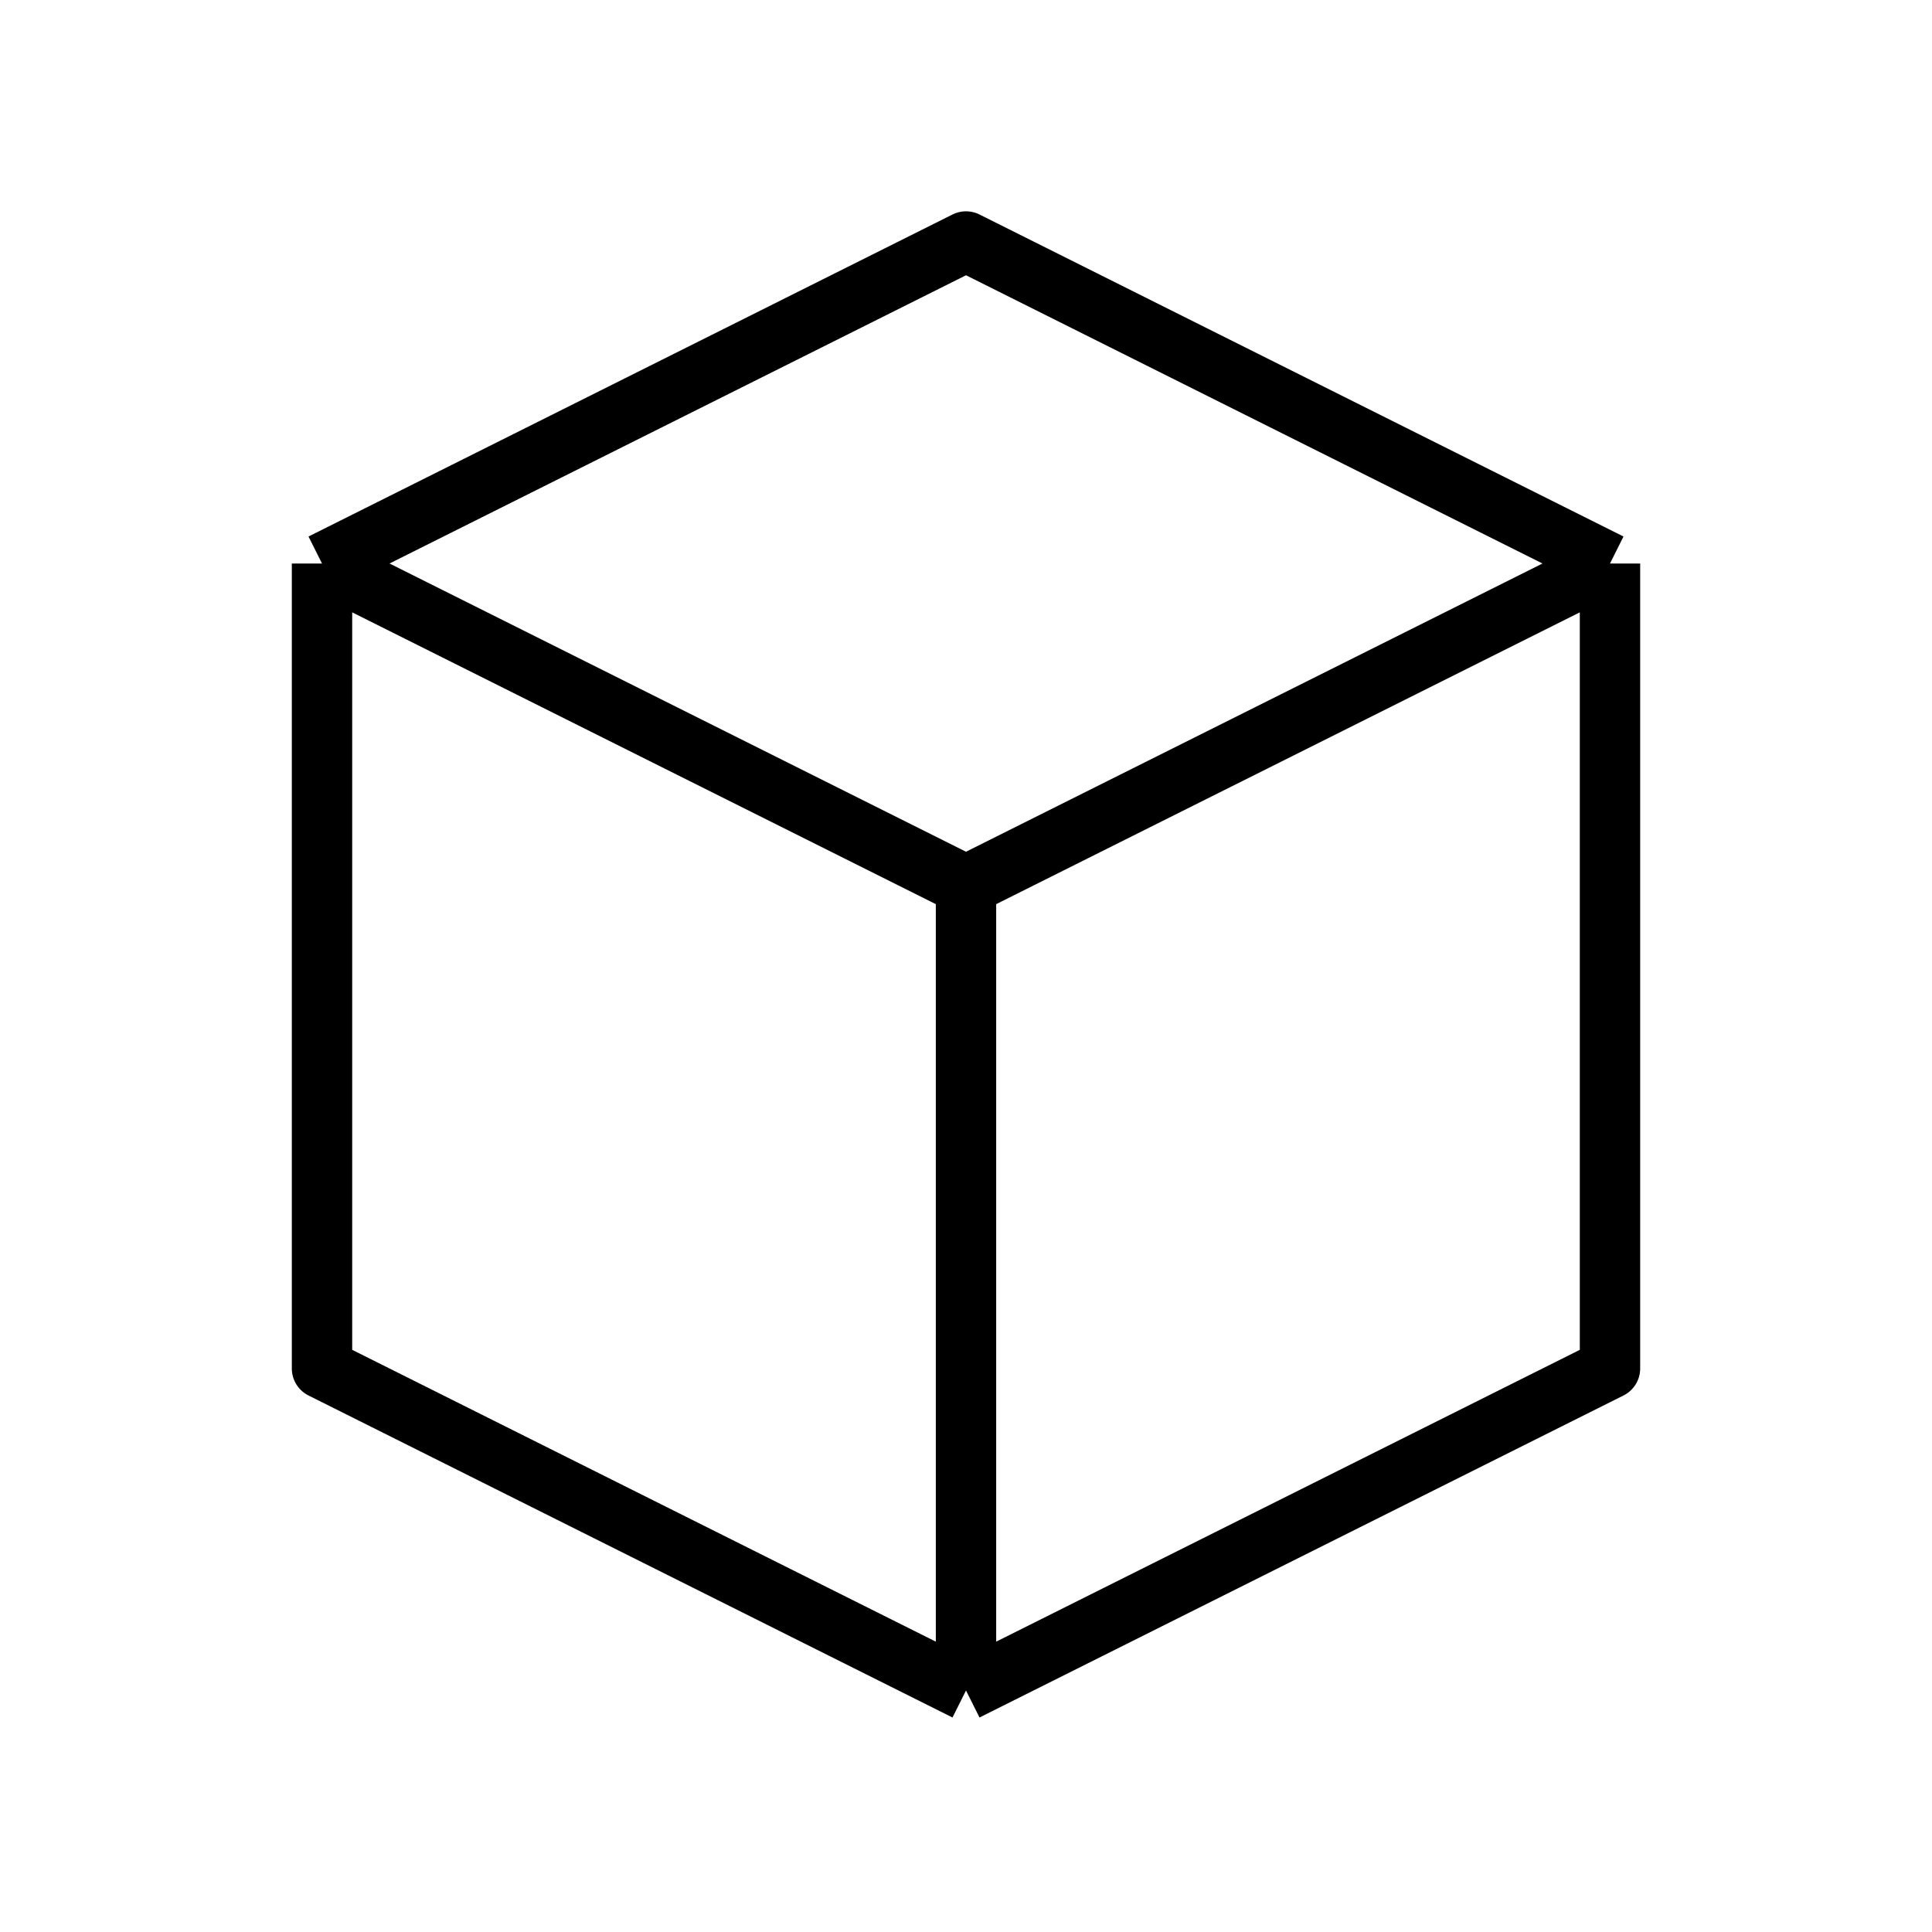 <svg width="64" height="64" viewBox="0 0 64 64" fill="none" xmlns="http://www.w3.org/2000/svg">
<path d="M53.333 18.667L32 8L10.667 18.667M53.333 18.667L32 29.333M53.333 18.667V45.333L32 56M32 29.333L10.667 18.667M32 29.333V56M10.667 18.667V45.333L32 56" stroke="black" stroke-width="2" stroke-linejoin="round"/>
</svg>
